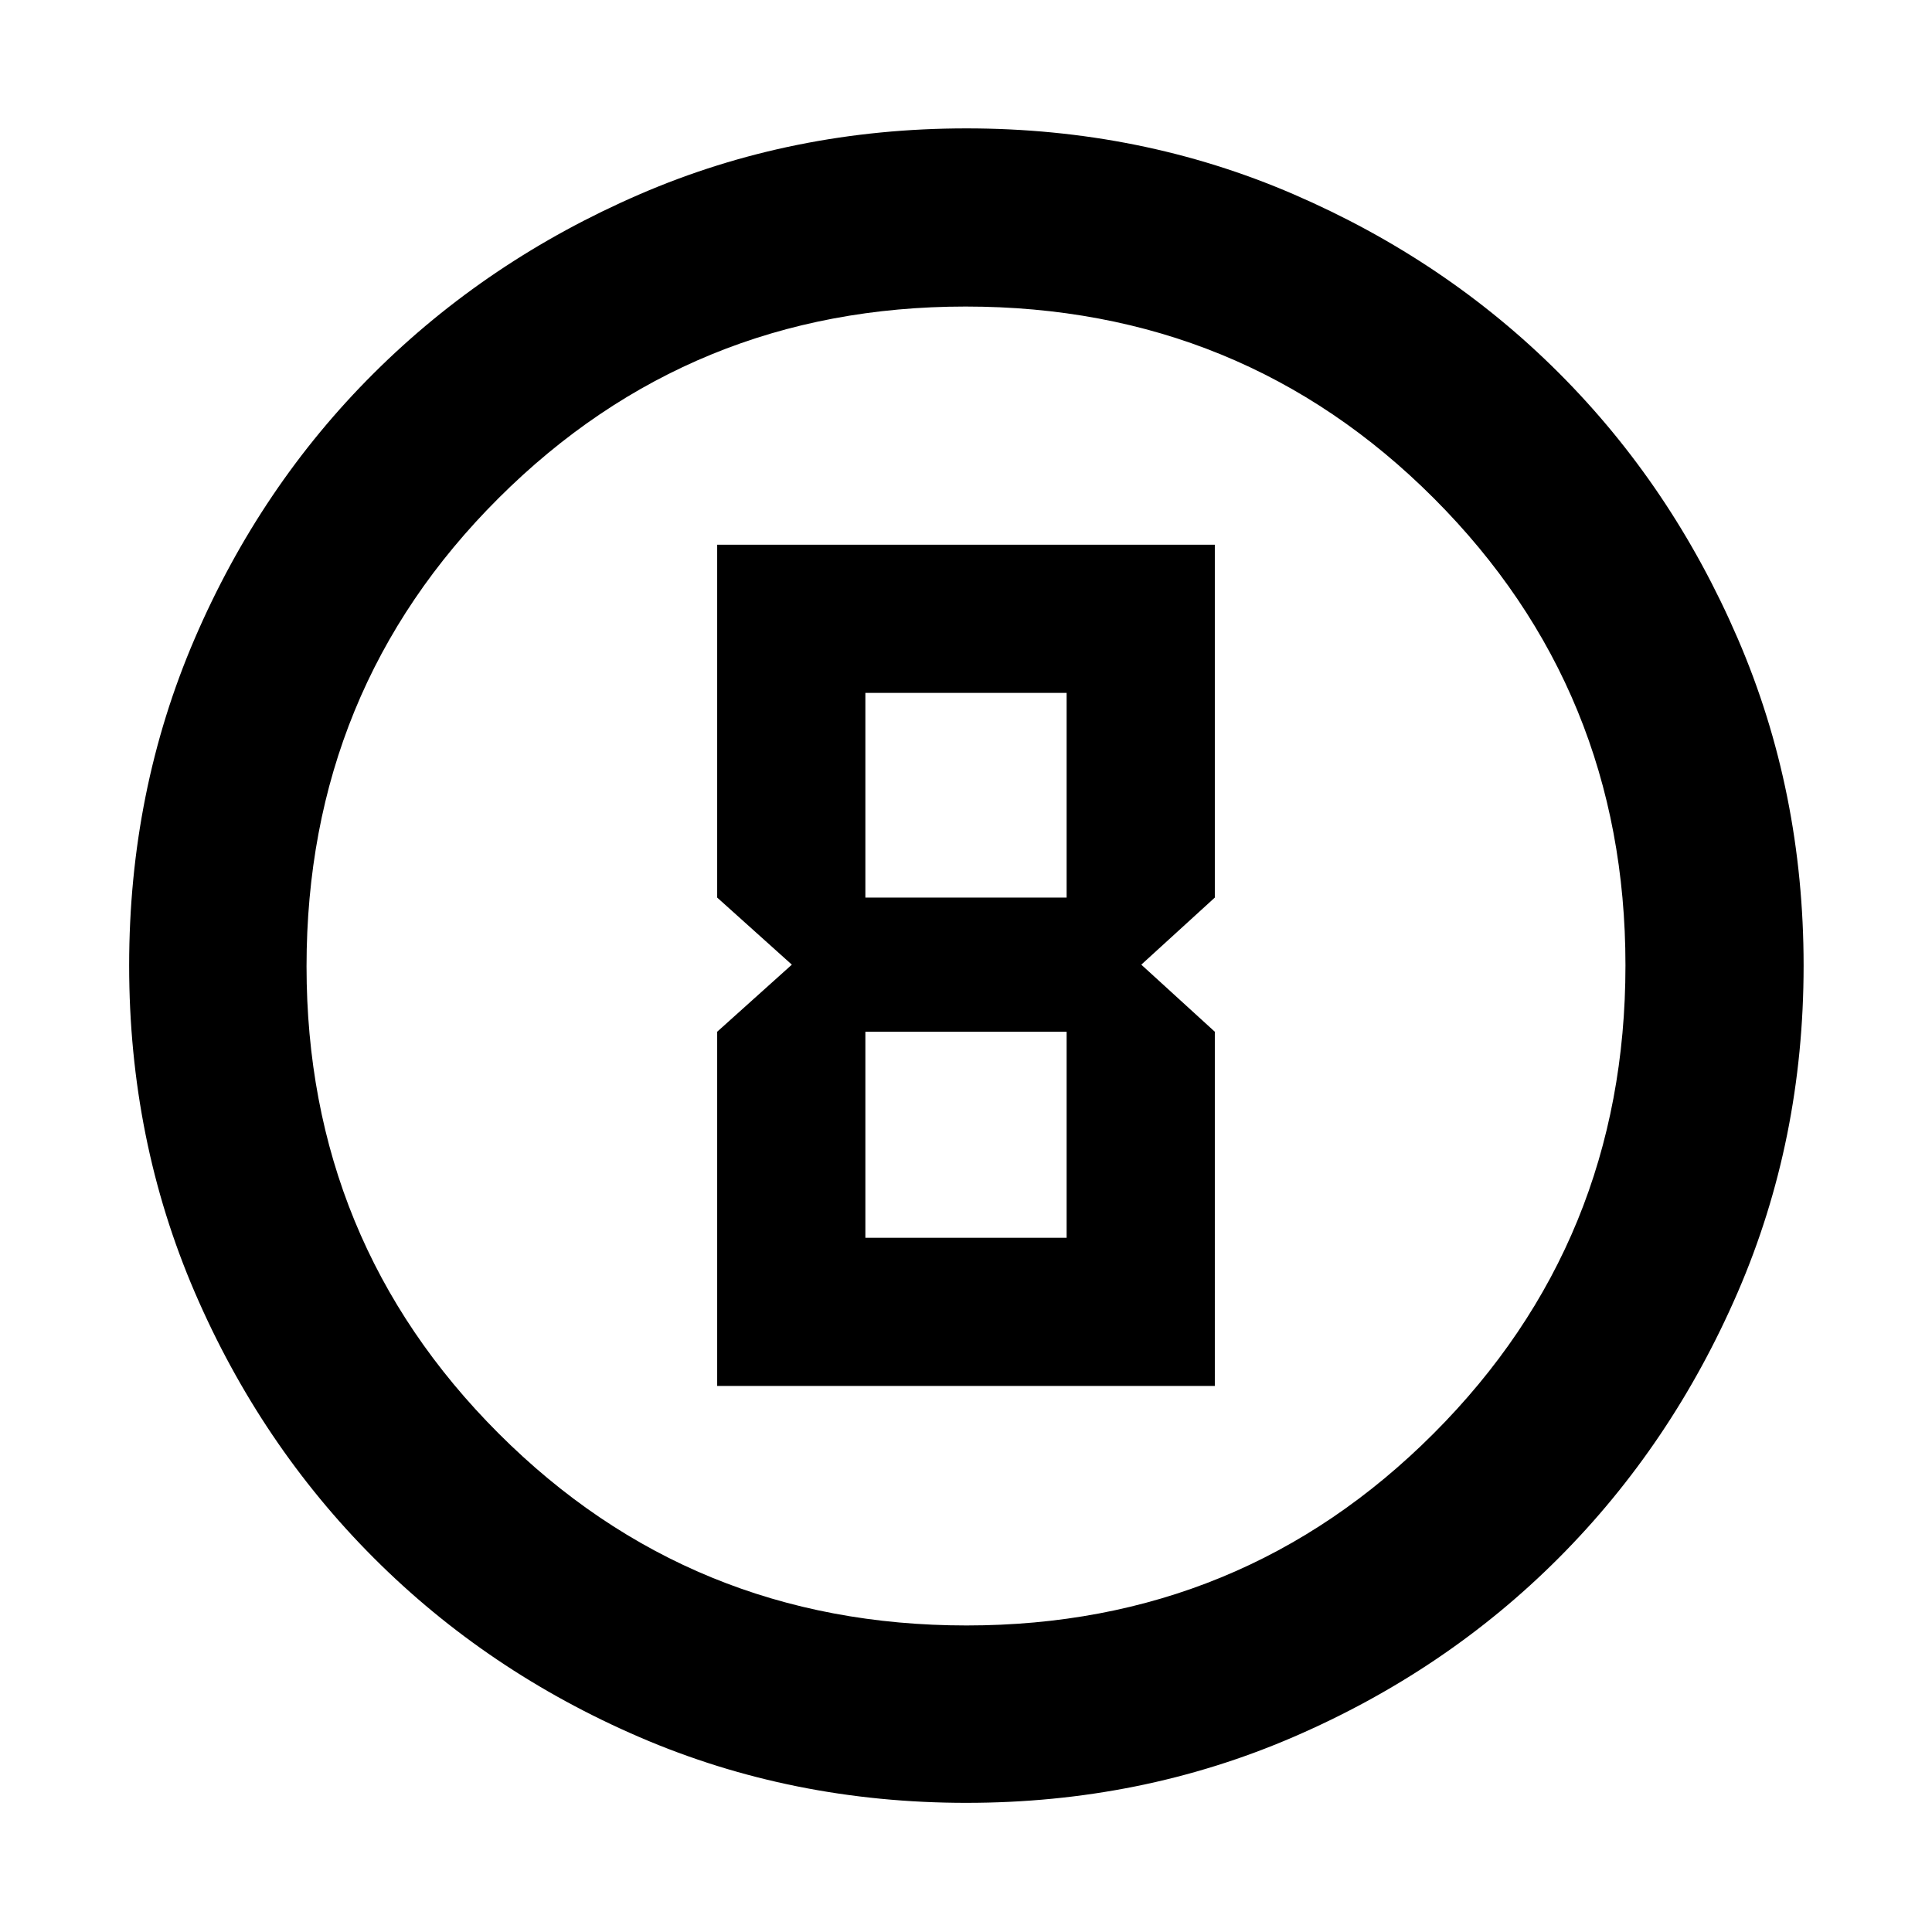 <svg xmlns="http://www.w3.org/2000/svg" height="40" viewBox="0 96 960 960" width="40"><path d="M480.229 991.827q-86.643 0-162.306-32.584Q242.26 926.66 185.8 870.2q-56.46-56.46-89.043-132.121-32.584-75.661-32.584-162.36 0-86.7 32.584-162.413 32.583-75.712 88.984-131.859 56.401-56.146 132.089-88.899 75.689-32.752 162.42-32.752t162.488 32.723q75.758 32.723 131.876 88.82 56.118 56.096 88.854 131.93 32.736 75.835 32.736 162.554 0 86.695-32.752 162.352-32.753 75.656-88.899 131.948-56.147 56.291-131.914 88.997-75.767 32.707-162.41 32.707Zm.104-88.146q136.74 0 232.044-95.401t95.304-232.613q0-136.74-95.179-232.044t-232.69-95.304q-136.595 0-232.044 95.179-95.449 95.179-95.449 232.69 0 136.595 95.401 232.044 95.401 95.449 232.613 95.449ZM480 576ZM356.362 784.667h247.276V608.666l-36.536-33.333L603.638 542V366.666H356.362V542l37.102 33.333-37.102 33.333v176.001ZM430 542V440.304h100V542H430Zm0 169.029V608.666h100v102.363H430Z"/></svg>